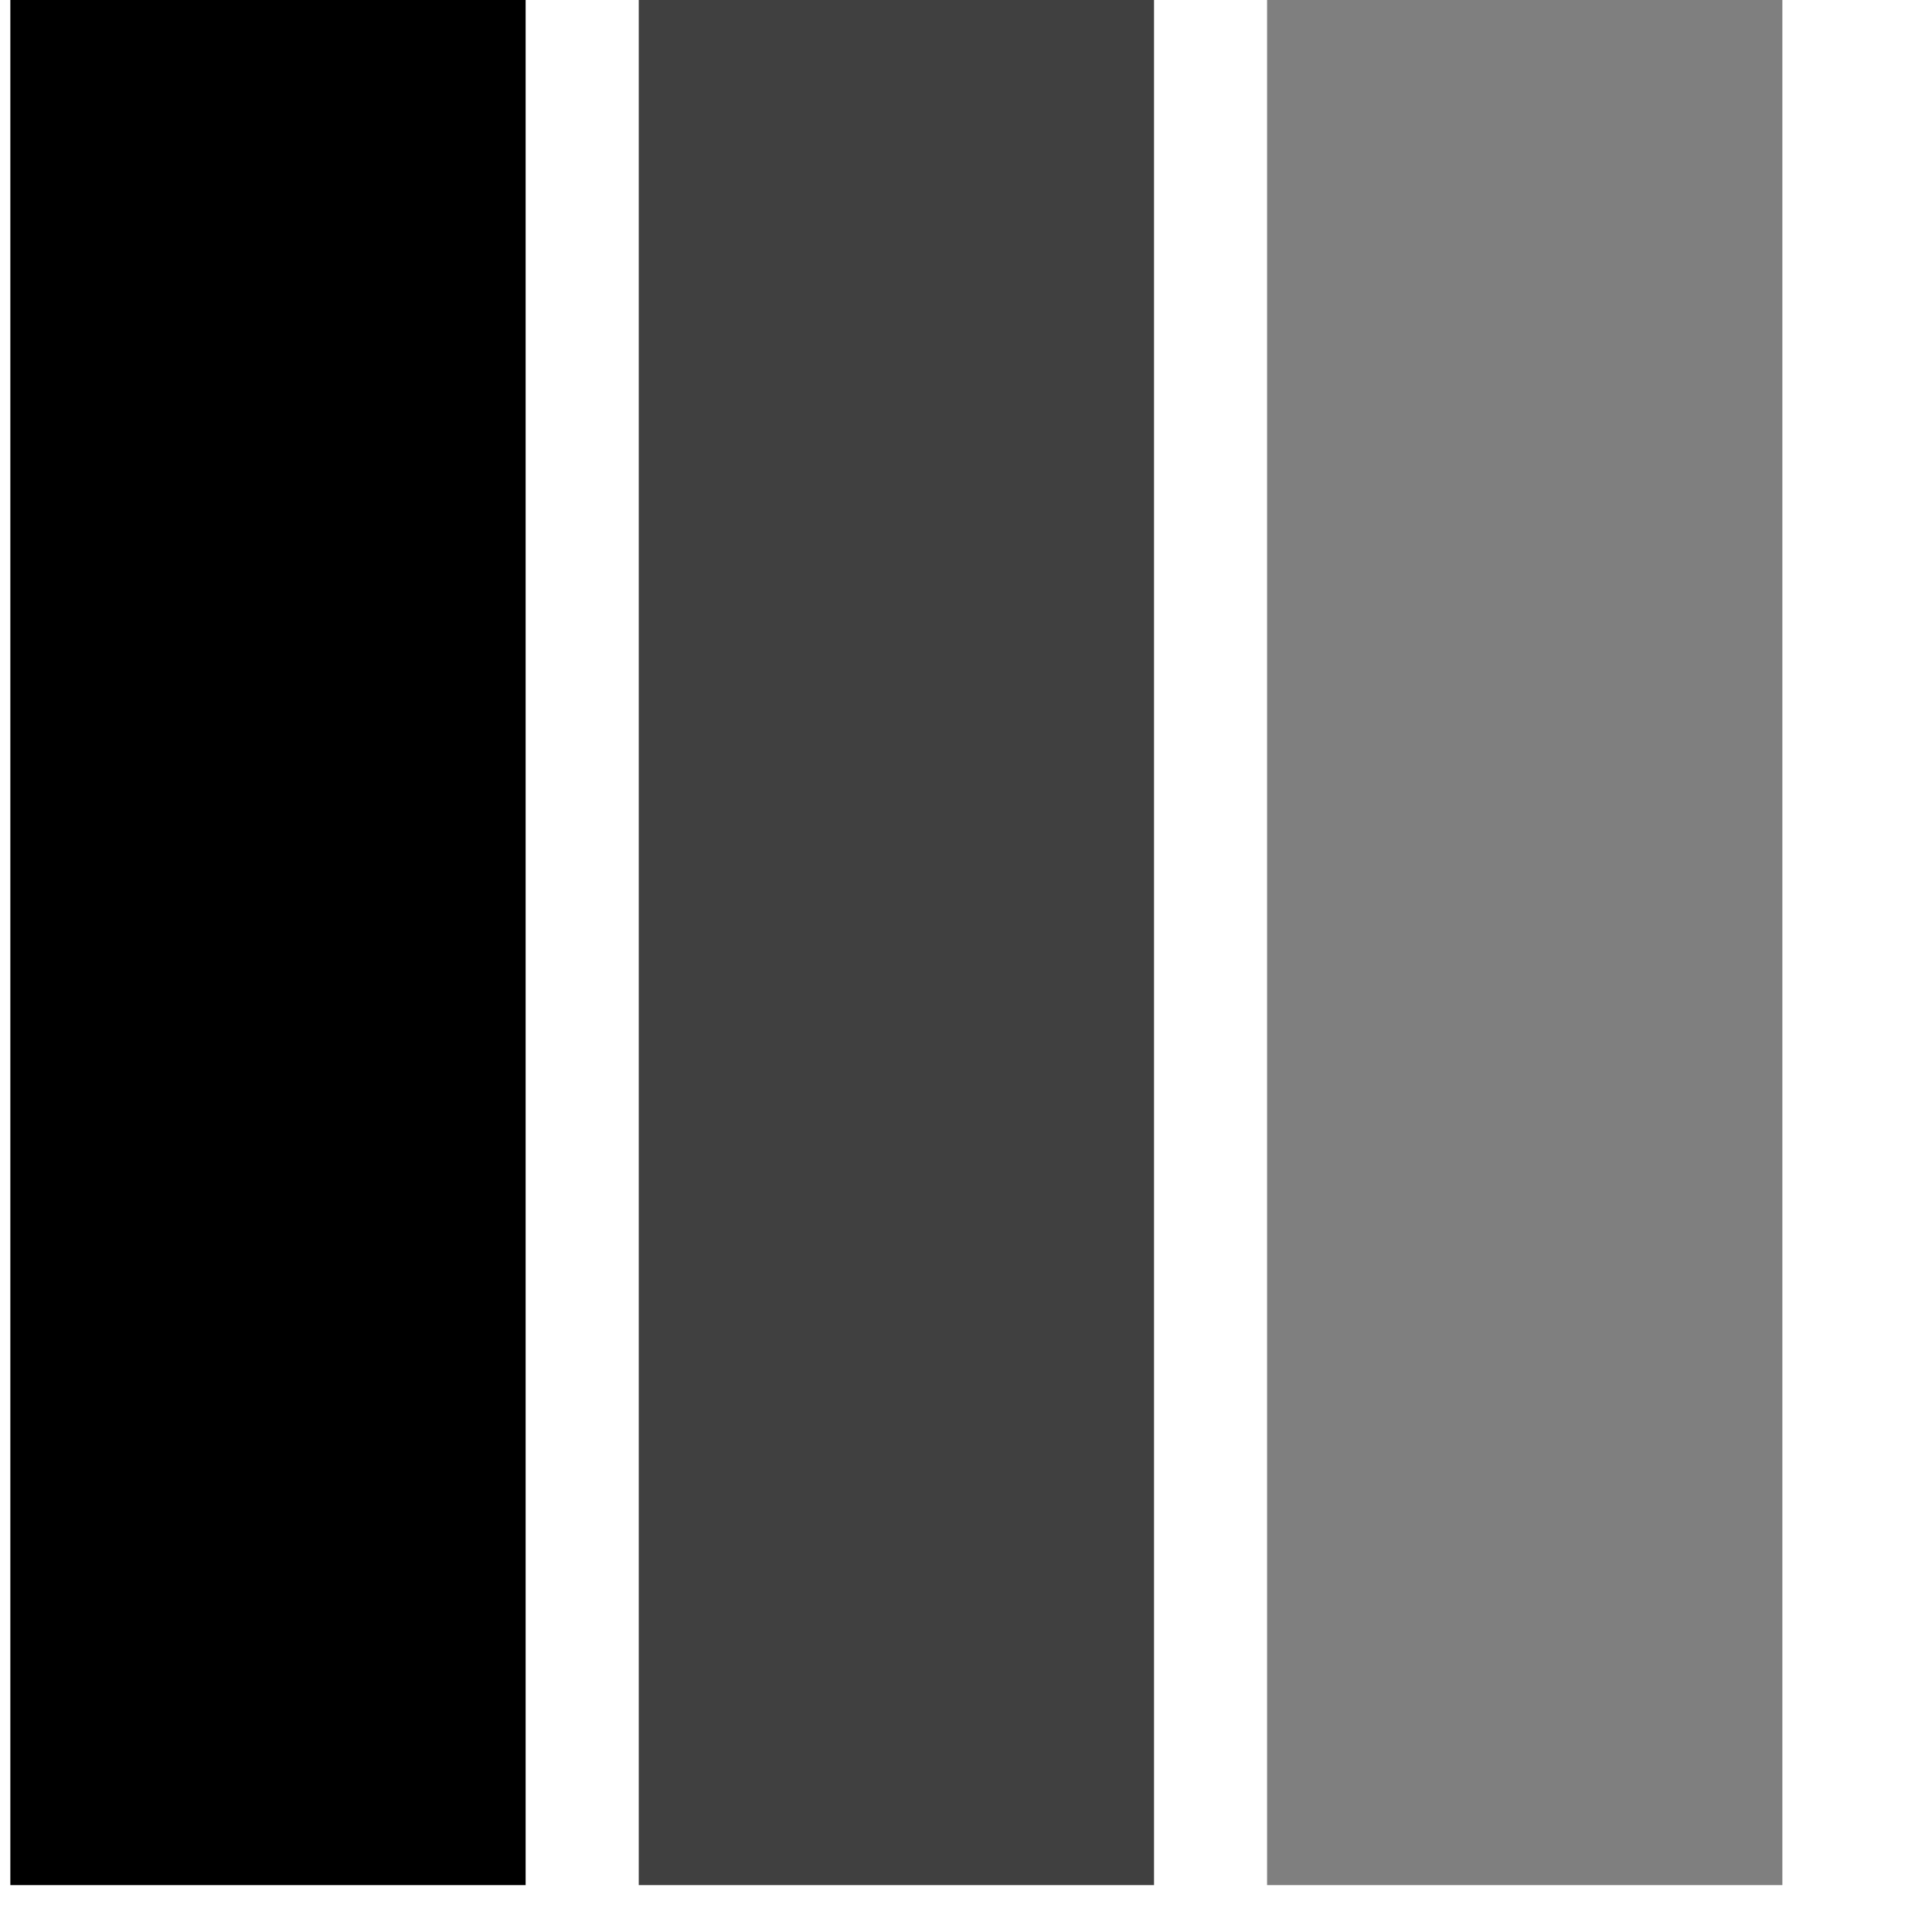 <svg width="31" height="31" viewBox="0 0 31 31" fill="none" xmlns="http://www.w3.org/2000/svg">
<g clip-path="url(#clip0_167_194)">
<path d="M8.434 0H0.166V30.248H8.434V0Z" fill="black"/>
<path d="M18.517 0H10.249V30.248H18.517V0Z" fill="black" fill-opacity="0.75"/>
<path d="M28.599 0H20.331V30.248H28.599V0Z" fill="black" fill-opacity="0.5"/>
</g>
<defs>
<clipPath id="clip0_167_194">
<rect width="30.248" height="30.248" fill="white" transform="translate(0.166)"/>
</clipPath>
</defs>
</svg>
